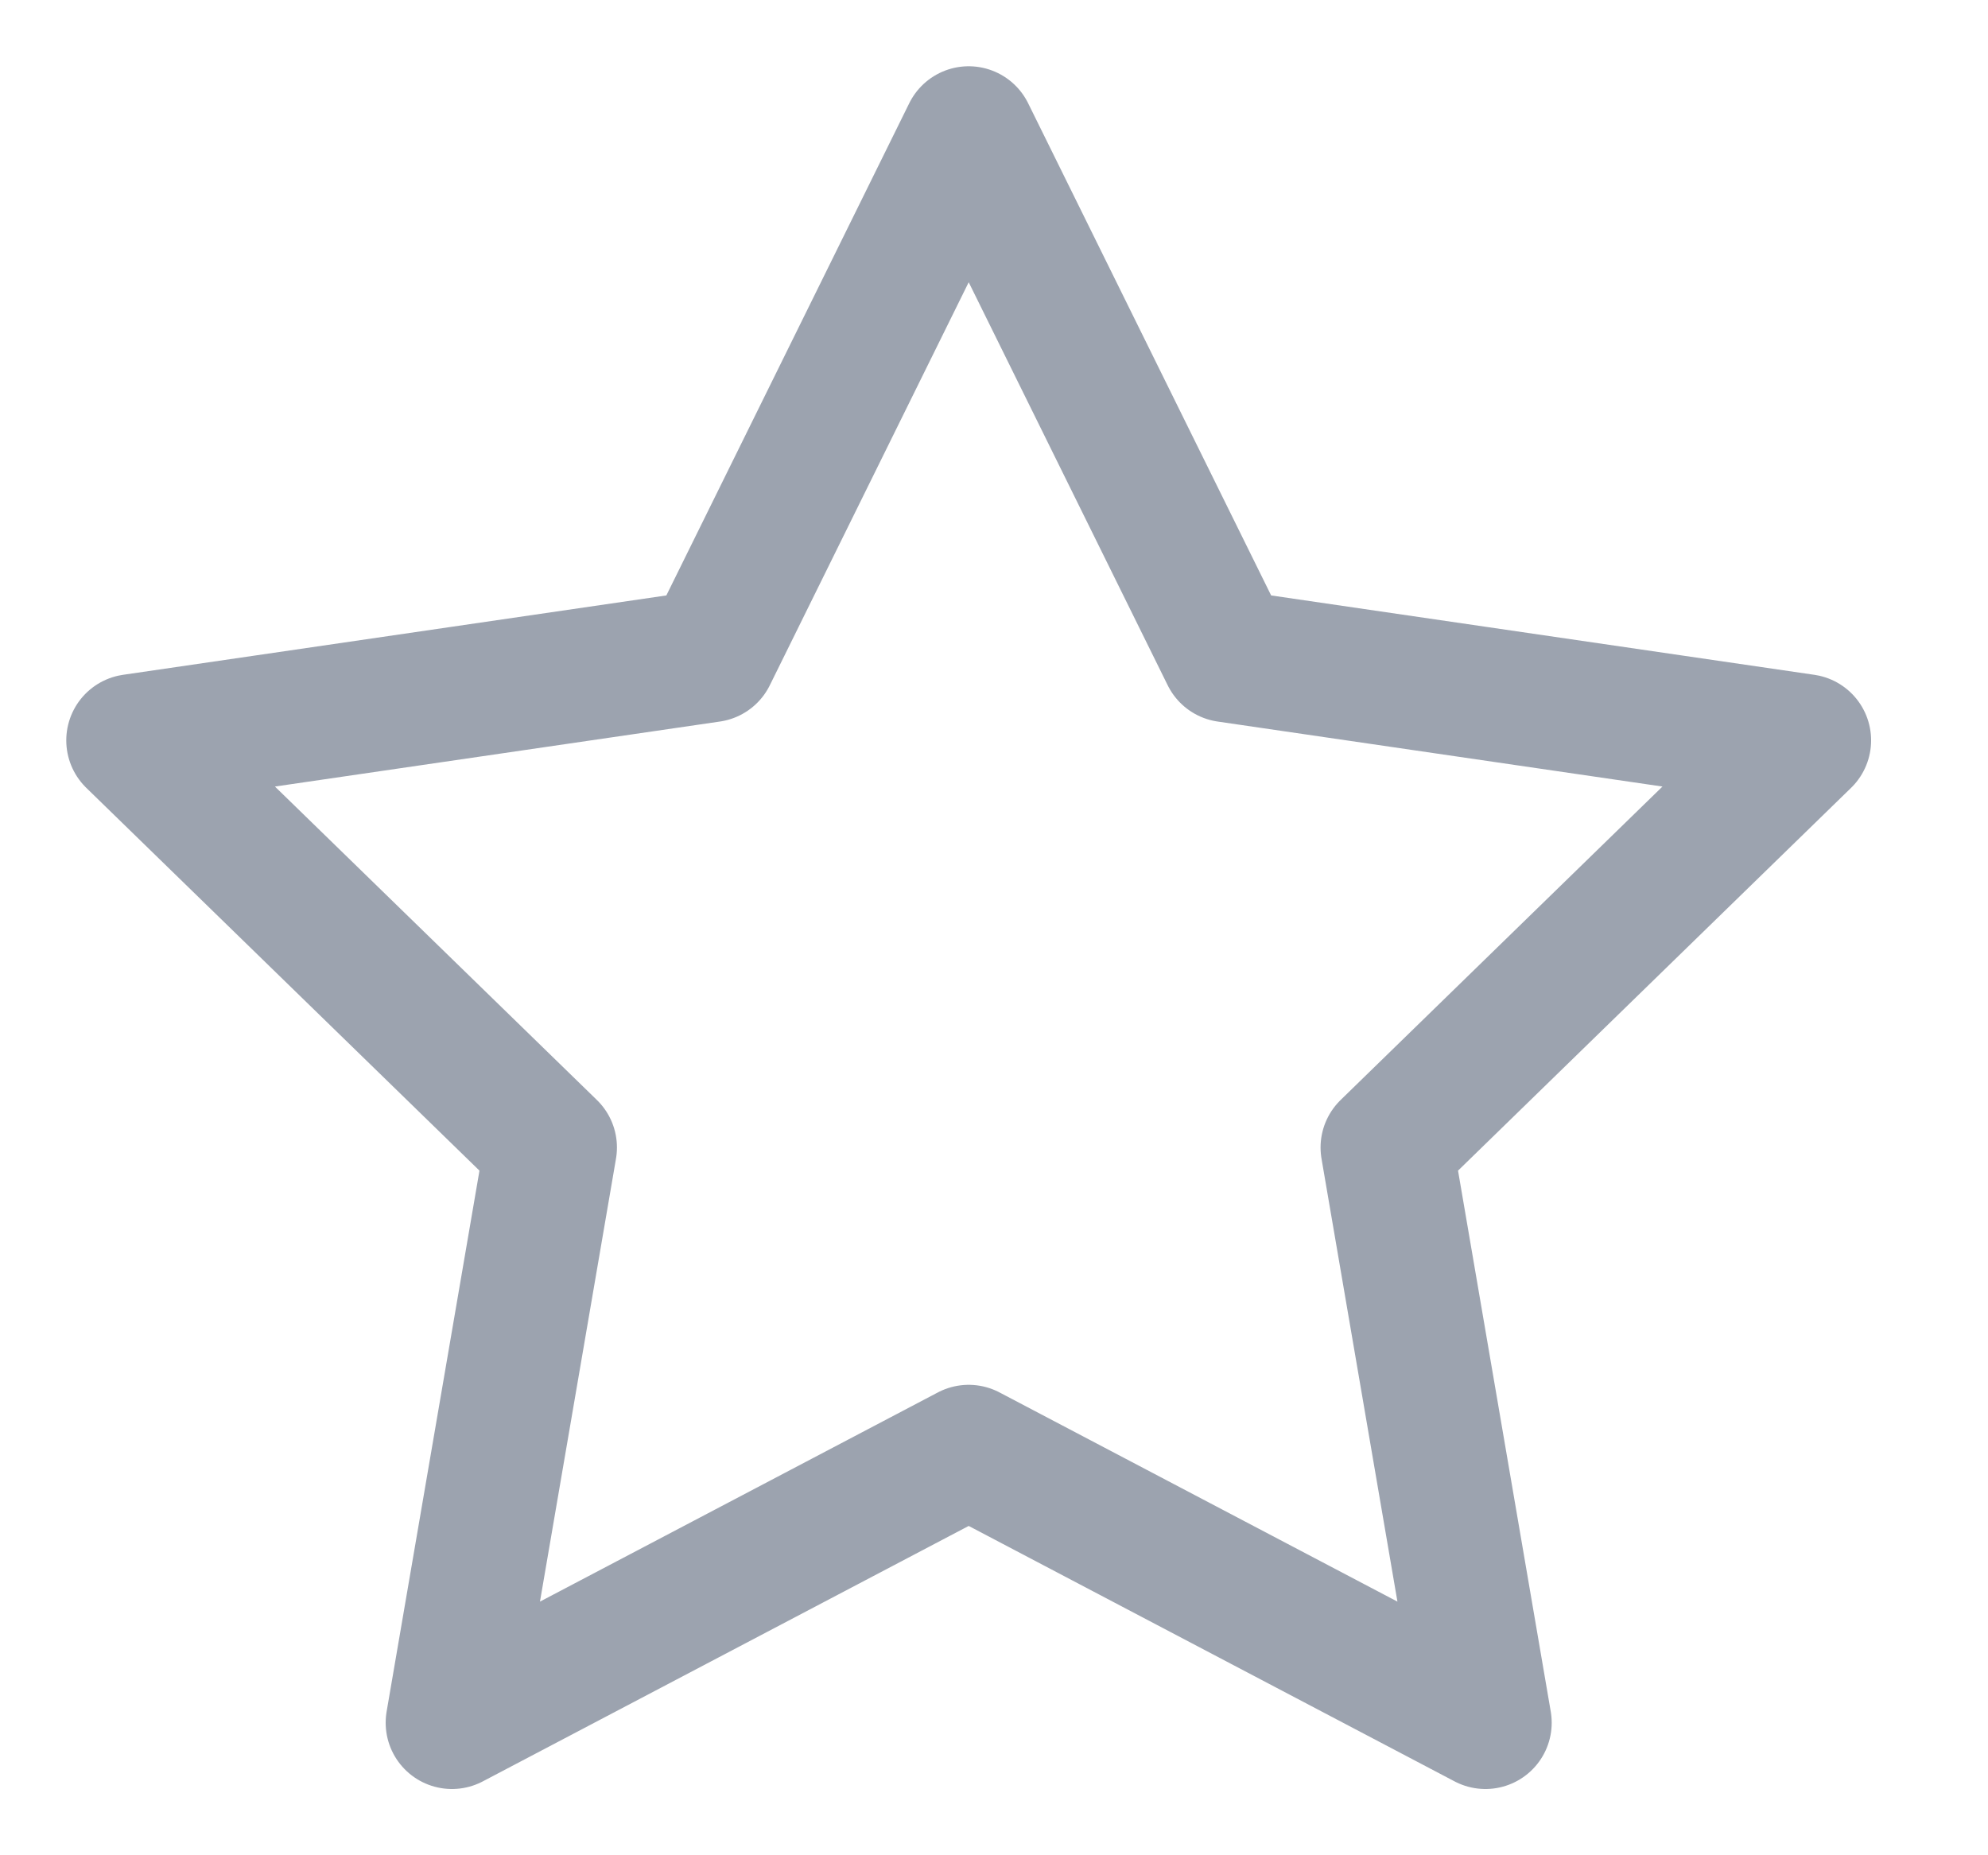 <svg width="15" height="14" viewBox="0 0 15 14" fill="none" xmlns="http://www.w3.org/2000/svg">
<path d="M7.309 1L9.259 4.95L13.618 5.587L10.464 8.659L11.208 13L7.309 10.95L3.41 13L4.155 8.659L1 5.587L5.36 4.95L7.309 1Z" stroke="#9CA3AF" stroke-linecap="round" stroke-linejoin="round"/>
</svg>
